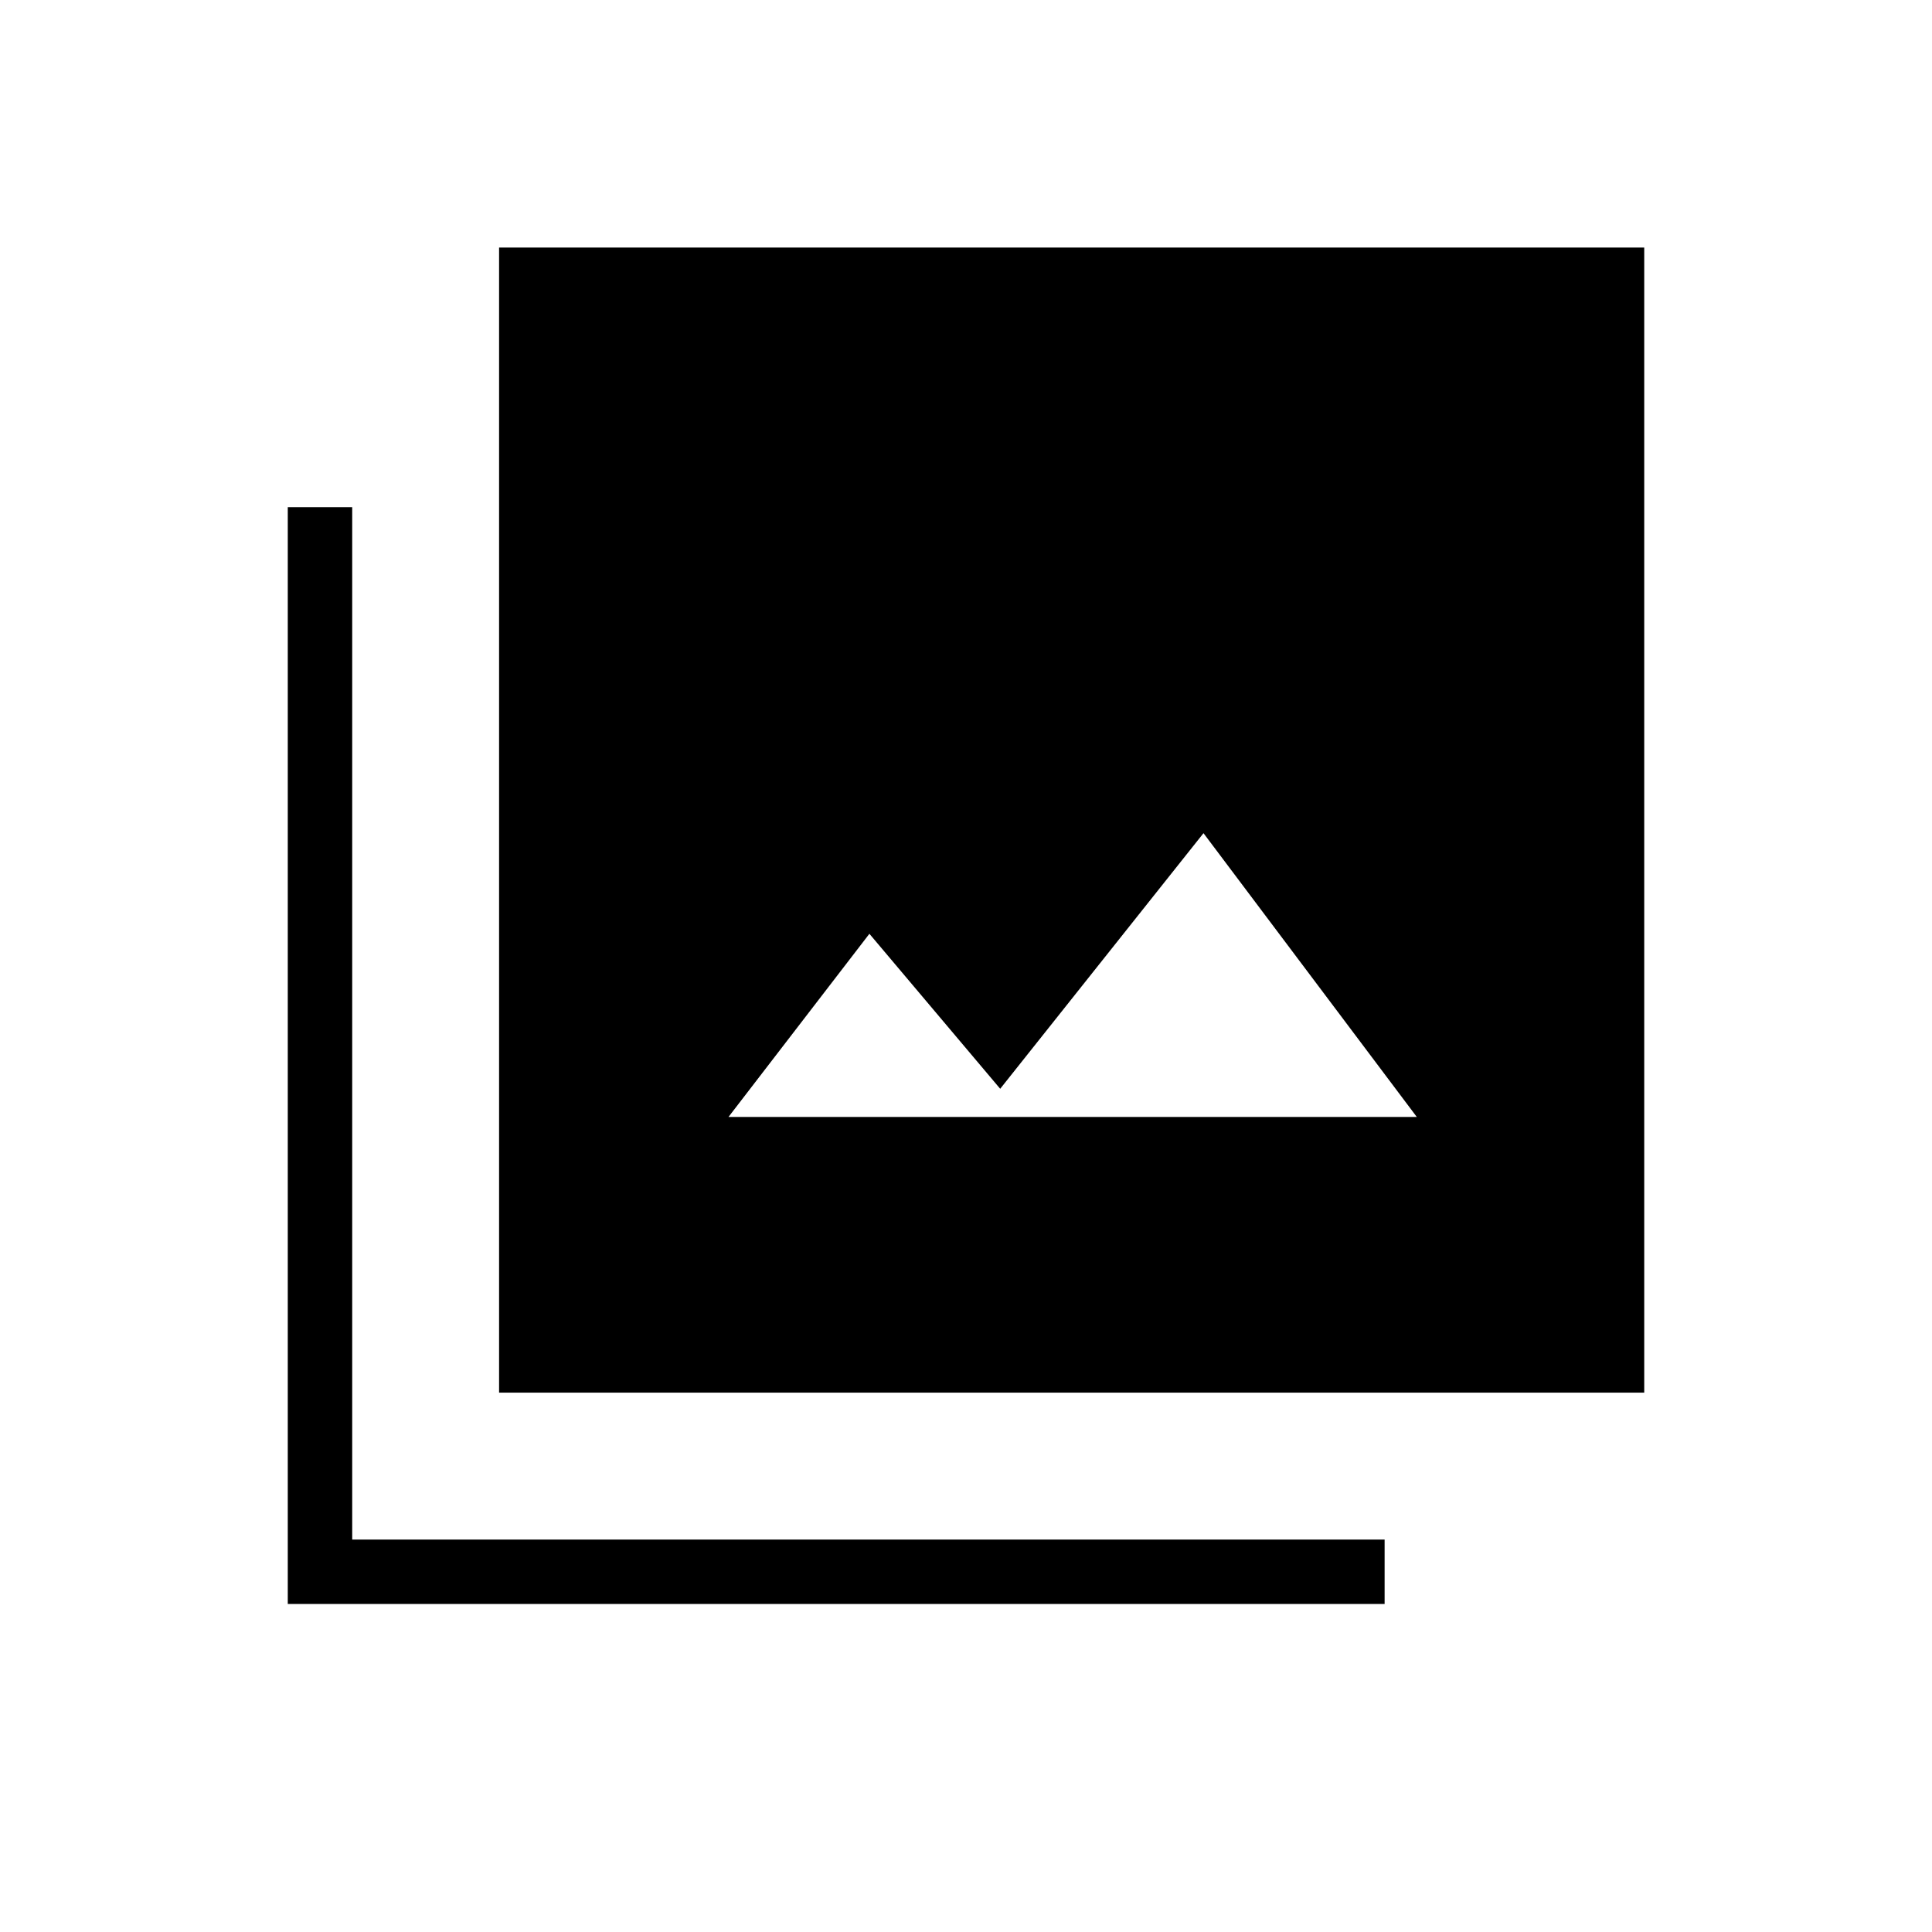 <svg xmlns="http://www.w3.org/2000/svg" height="40" width="40"><path d="M15.083 23.125h14.25l-4.416-5.875-4.209 5.292L18 19.333Zm-4.75 5.708V5.125h23.709v23.708Zm-4.375 4.375V10.5h1.334v21.375h21.375v1.333Z"/></svg>